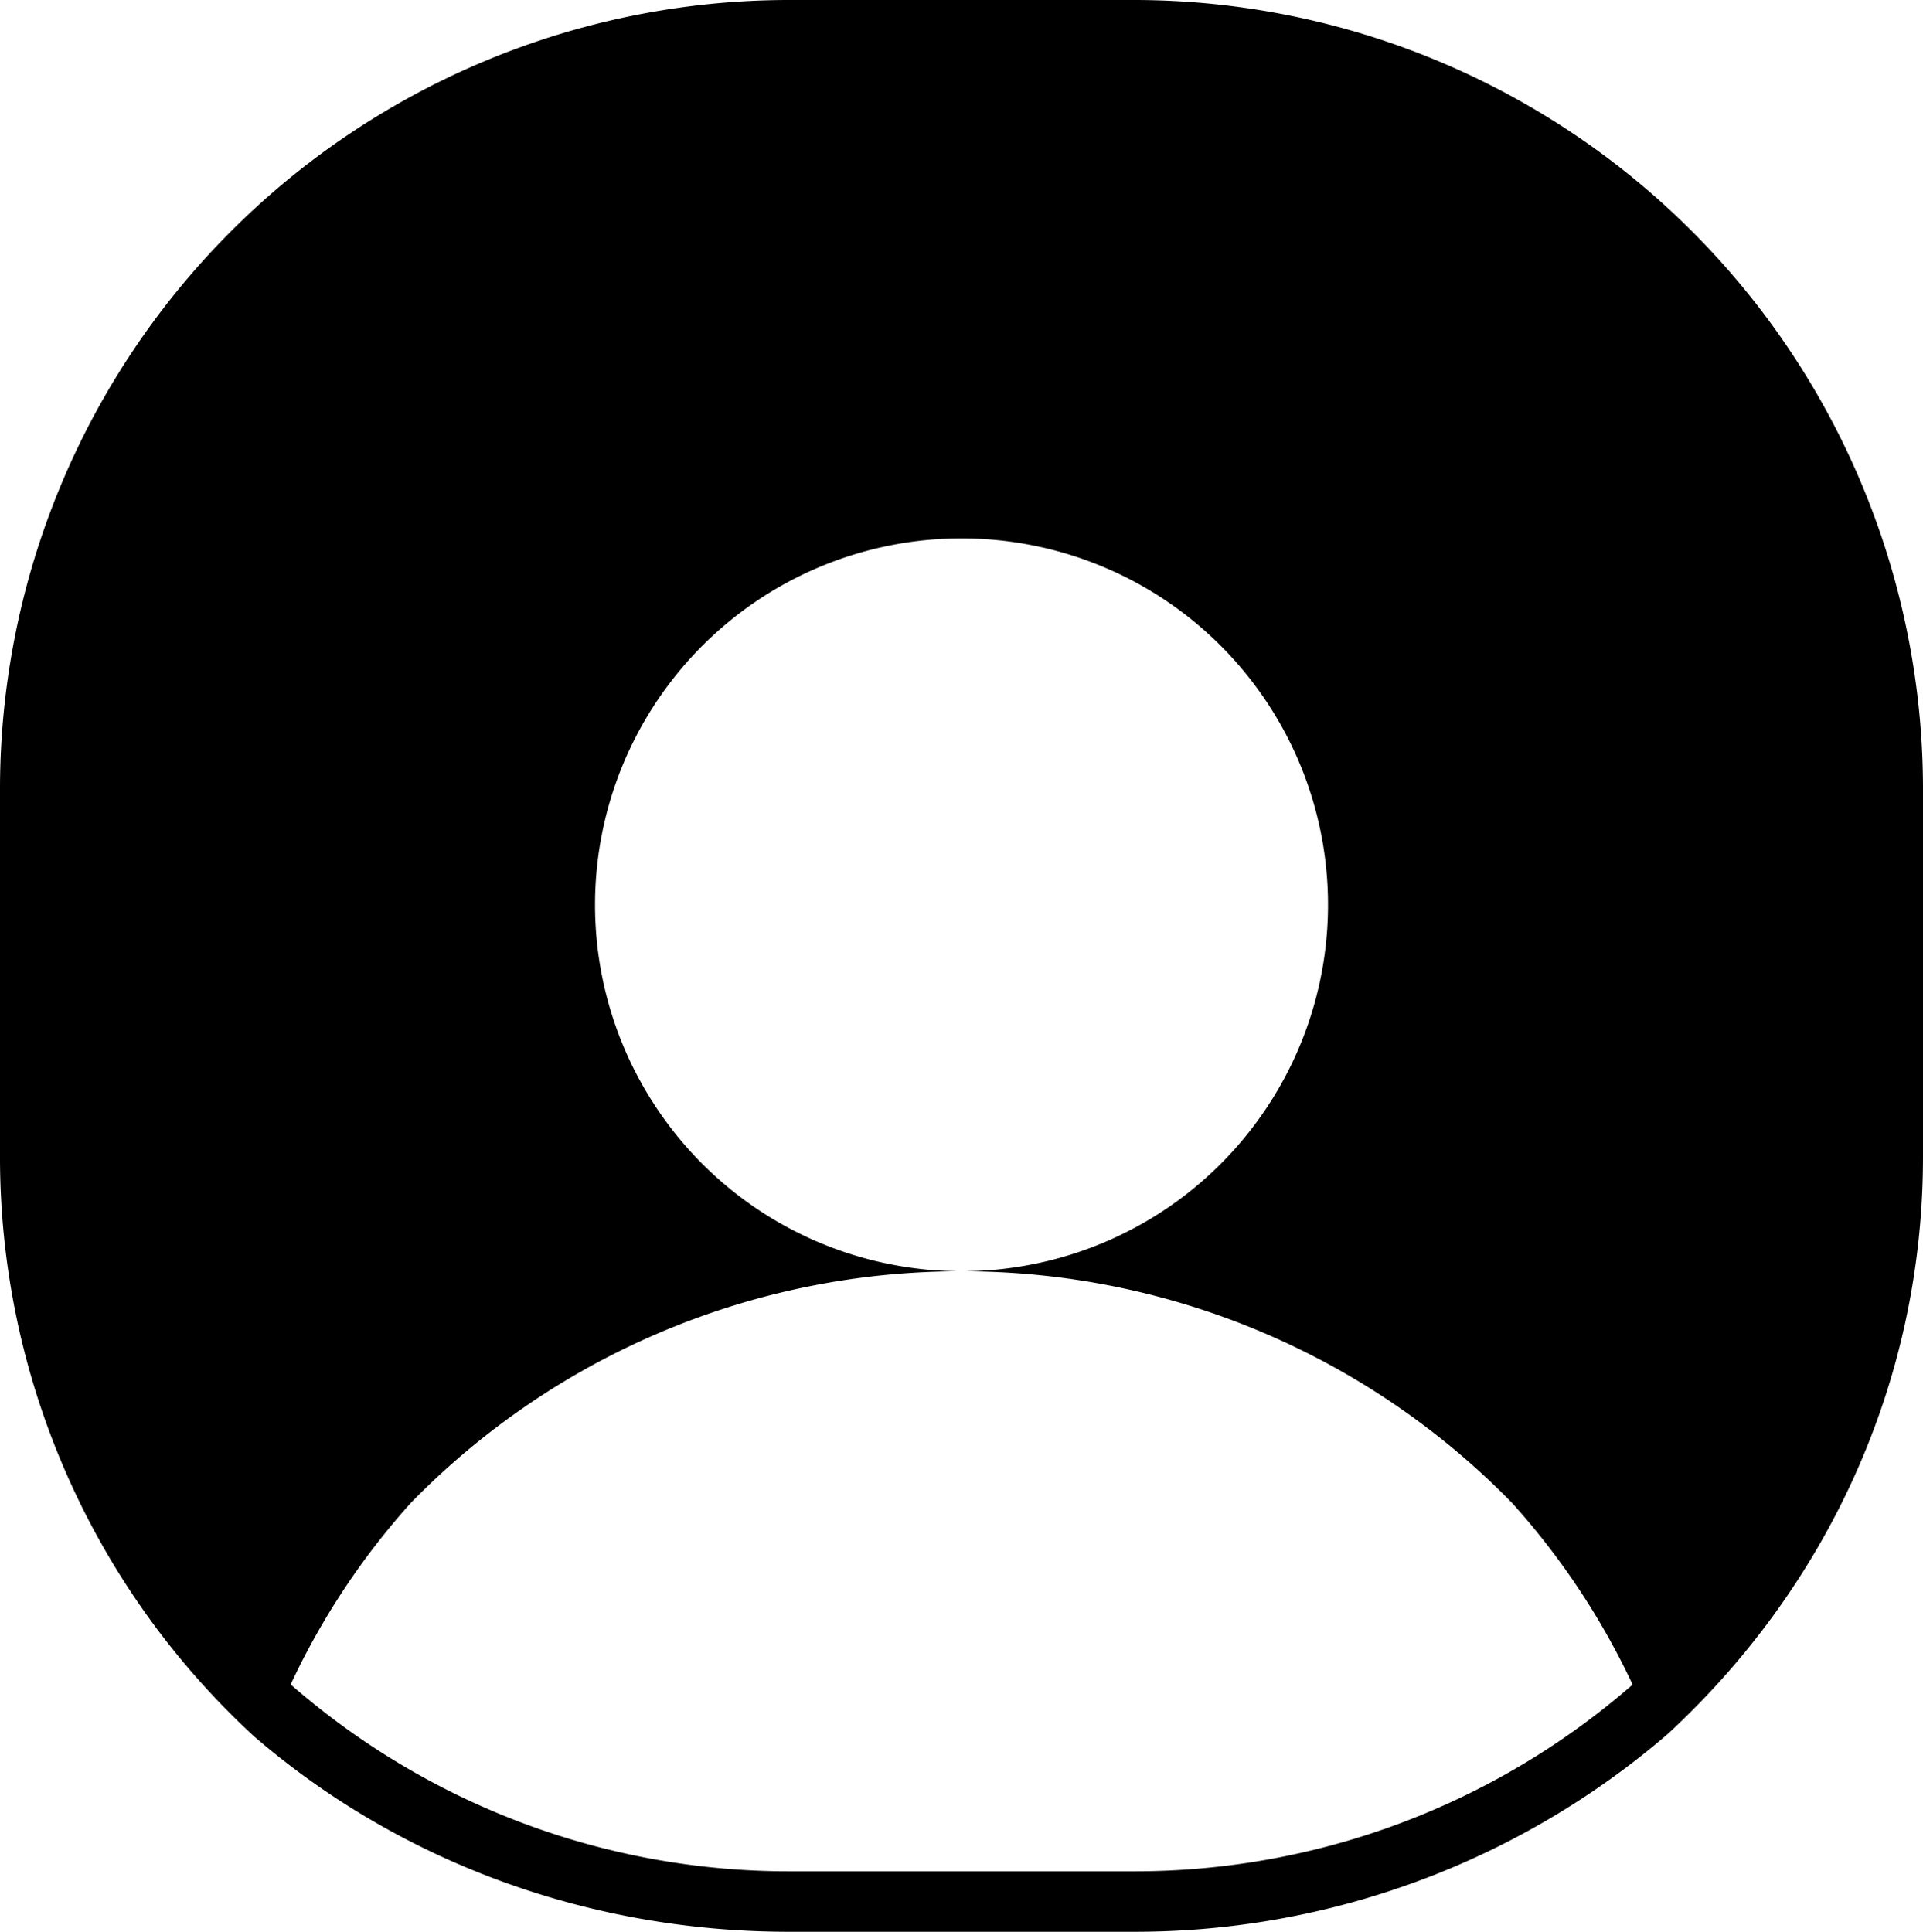 <svg viewBox="0 0 349.83 351.47" xmlns="http://www.w3.org/2000/svg"><path d="m209.09 221.87a66.79 66.79 0 1 0 -19.33 7.75 66.6 66.6 0 0 0 19.33-7.75z" fill="none"/><path d="m174.92 231.3a139.69 139.69 0 0 0 -100.14 42.12 134.45 134.45 0 0 0 -21.9 33.08 137.66 137.66 0 0 0 90.69 34h62.69a137.71 137.71 0 0 0 90.7-34 134.58 134.58 0 0 0 -21.91-33.08 139.68 139.68 0 0 0 -100.13-42.12z" fill="none"/><path d="m206.26 0h-62.69a143.57 143.57 0 0 0 -143.57 143.57v66.83a143.21 143.21 0 0 0 46.21 105.51c.07-.16-.06.15 0 0 27 23.26 61.54 35.56 97.36 35.56h62.69a148.56 148.56 0 0 0 97.15-36c.07.16-.07-.15 0 0 28.41-26.23 46.42-63.32 46.42-105v-66.9a143.57 143.57 0 0 0 -143.57-143.57zm0 340.47h-62.69a137.66 137.66 0 0 1 -90.69-34 134.45 134.45 0 0 1 21.9-33.08 139.69 139.69 0 0 1 100.14-42.09 67.1 67.1 0 0 1 -14.84-1.68 66.67 66.67 0 1 1 29.68 0 67.23 67.23 0 0 1 -14.84 1.68 139.68 139.68 0 0 1 100.13 42.12 134.58 134.58 0 0 1 21.95 33.08 137.71 137.71 0 0 1 -90.74 33.97z"/></svg>